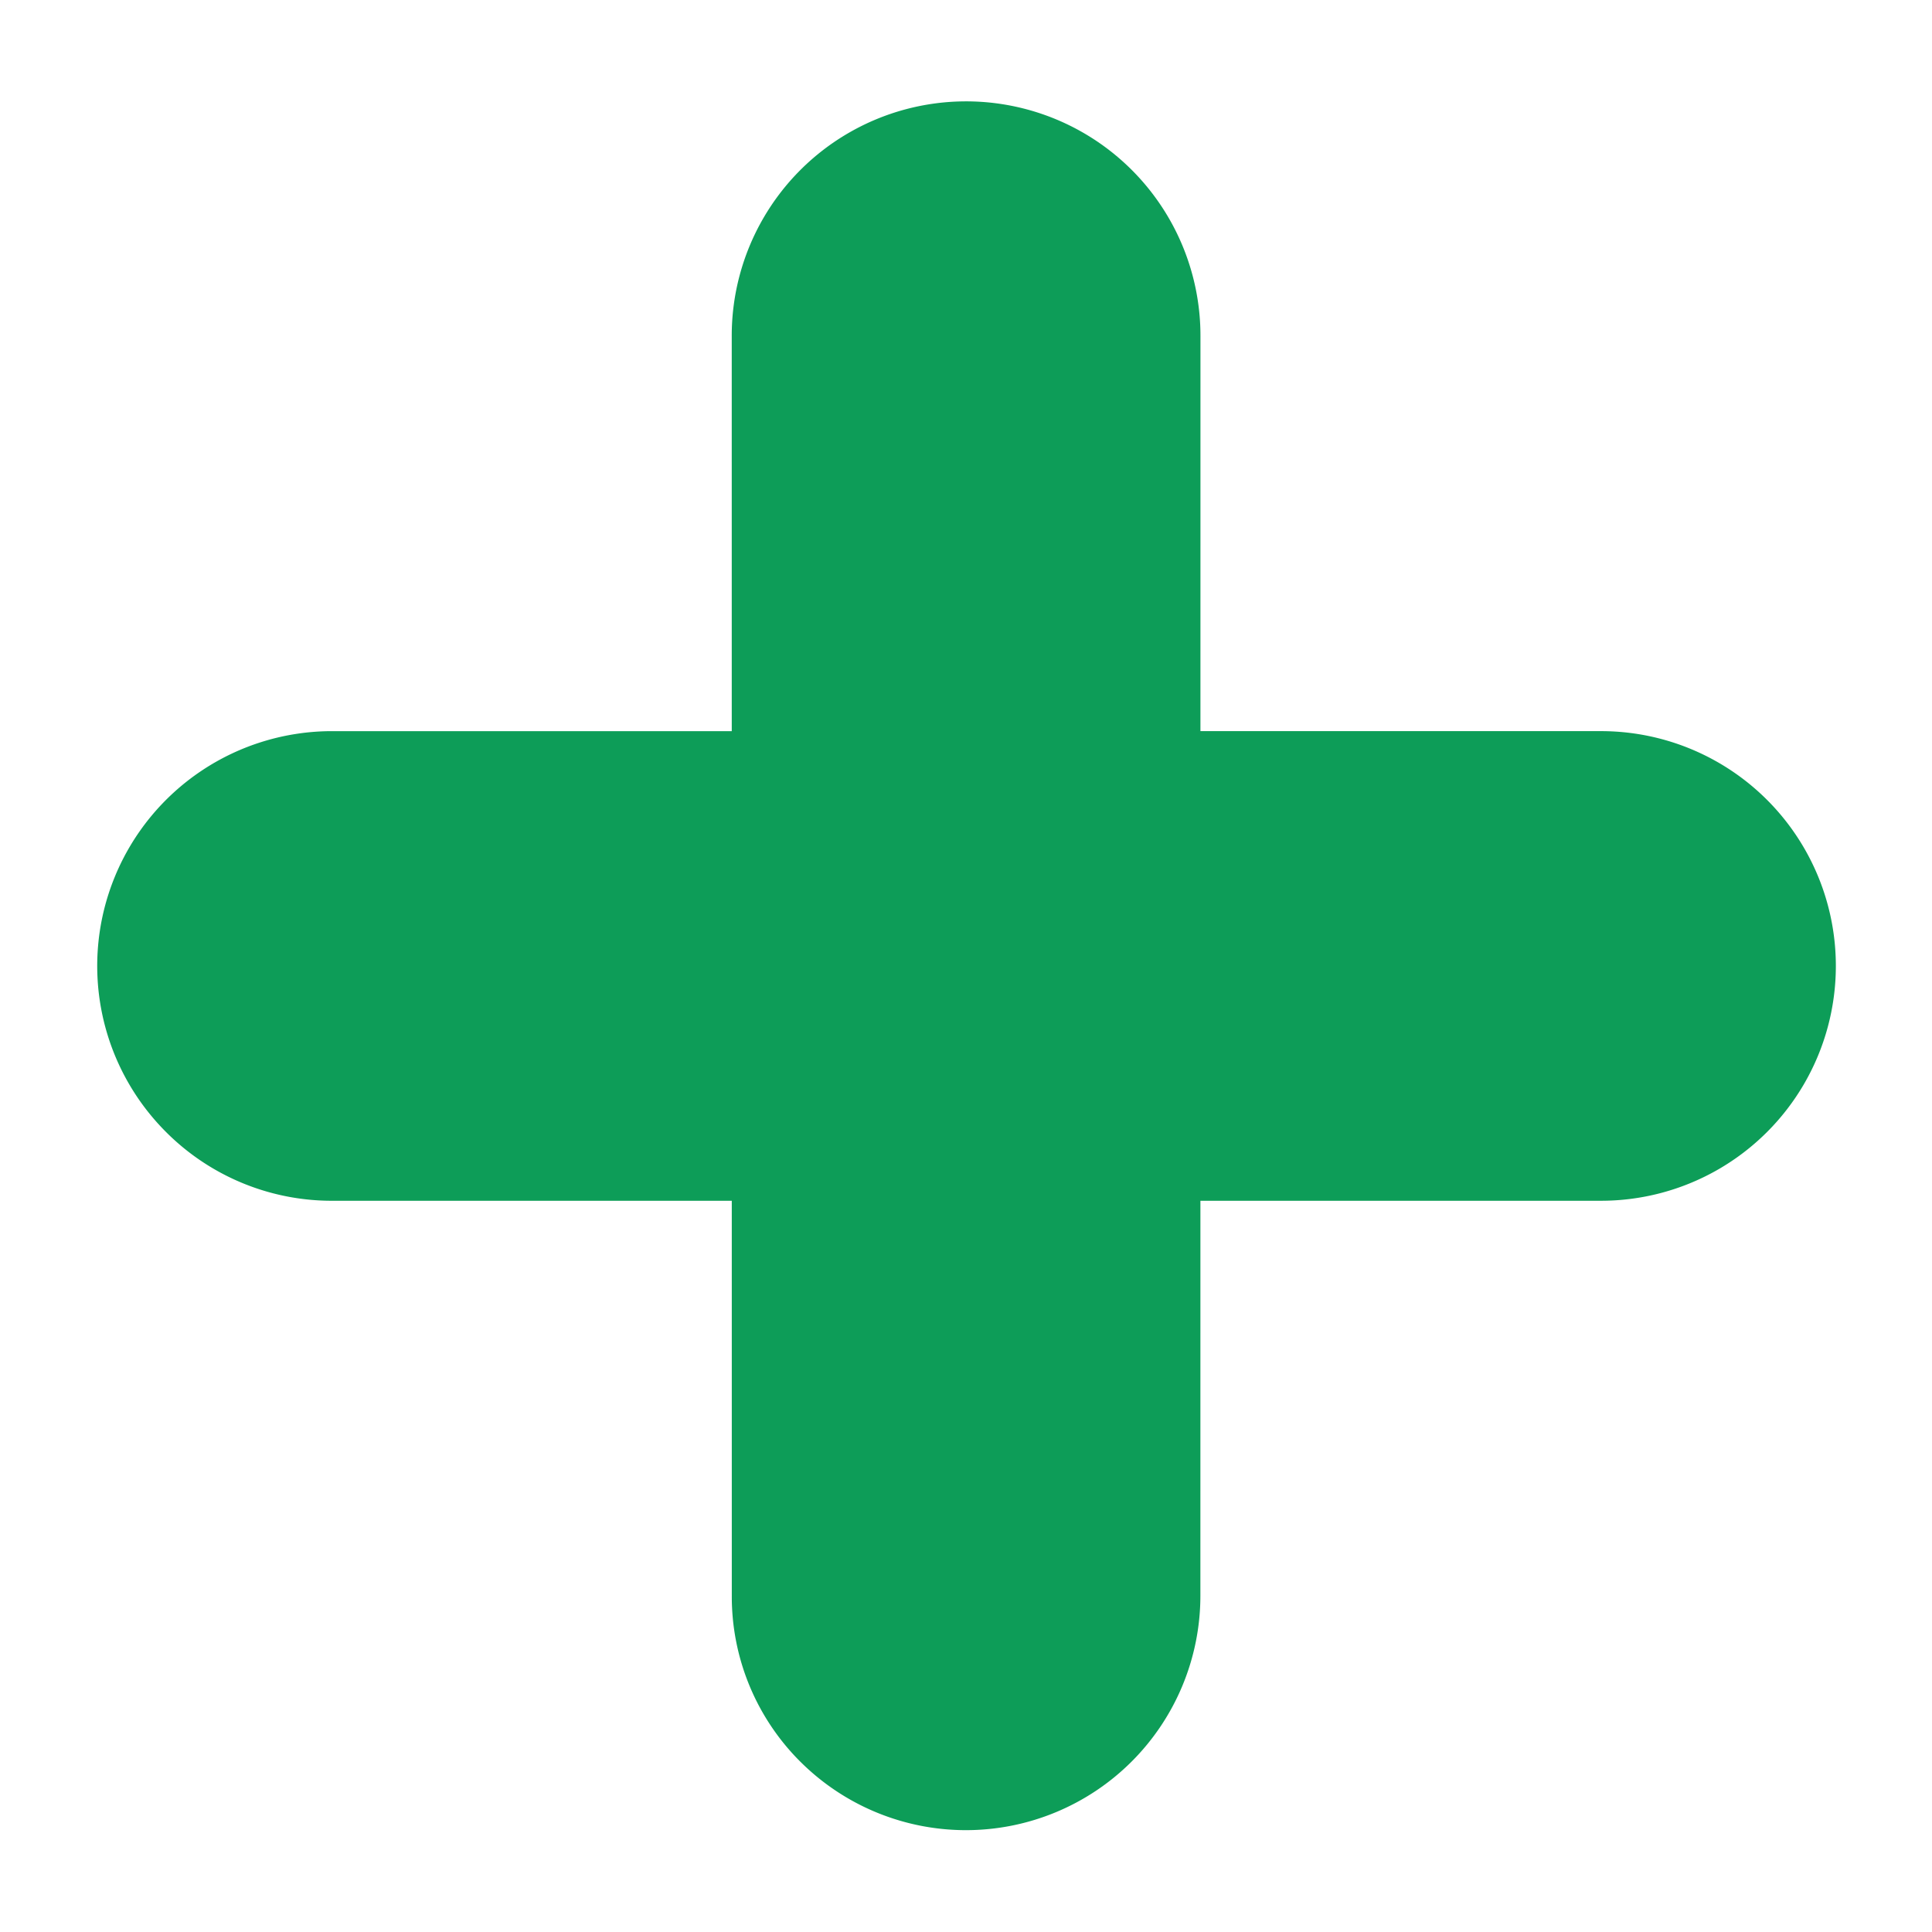<svg xmlns="http://www.w3.org/2000/svg" width="114.926" height="114.926" viewBox="0 0 114.926 114.926">
  <g id="Group_54" data-name="Group 54" transform="translate(4530.959 -6792.573) rotate(45)">
    <path id="Path_447" data-name="Path 447" d="M1452.6,1250.823a13.862,13.862,0,0,1-9.858-4.108l-52.968-52.963a13.941,13.941,0,1,1,19.712-19.719l52.983,52.989a13.947,13.947,0,0,1-9.858,23.8Z" transform="translate(254.353 6796.561)" fill="#0d9d58"/>
    <path id="Path_448" data-name="Path 448" d="M1399.4,1250.972a13.967,13.967,0,0,1-9.877-23.844l53.329-53.33a13.968,13.968,0,1,1,19.753,19.754l-53.329,53.33A13.925,13.925,0,0,1,1399.4,1250.972Z" transform="translate(254.4 6796.606)" fill="#0d9d58"/>
  </g>
</svg>
